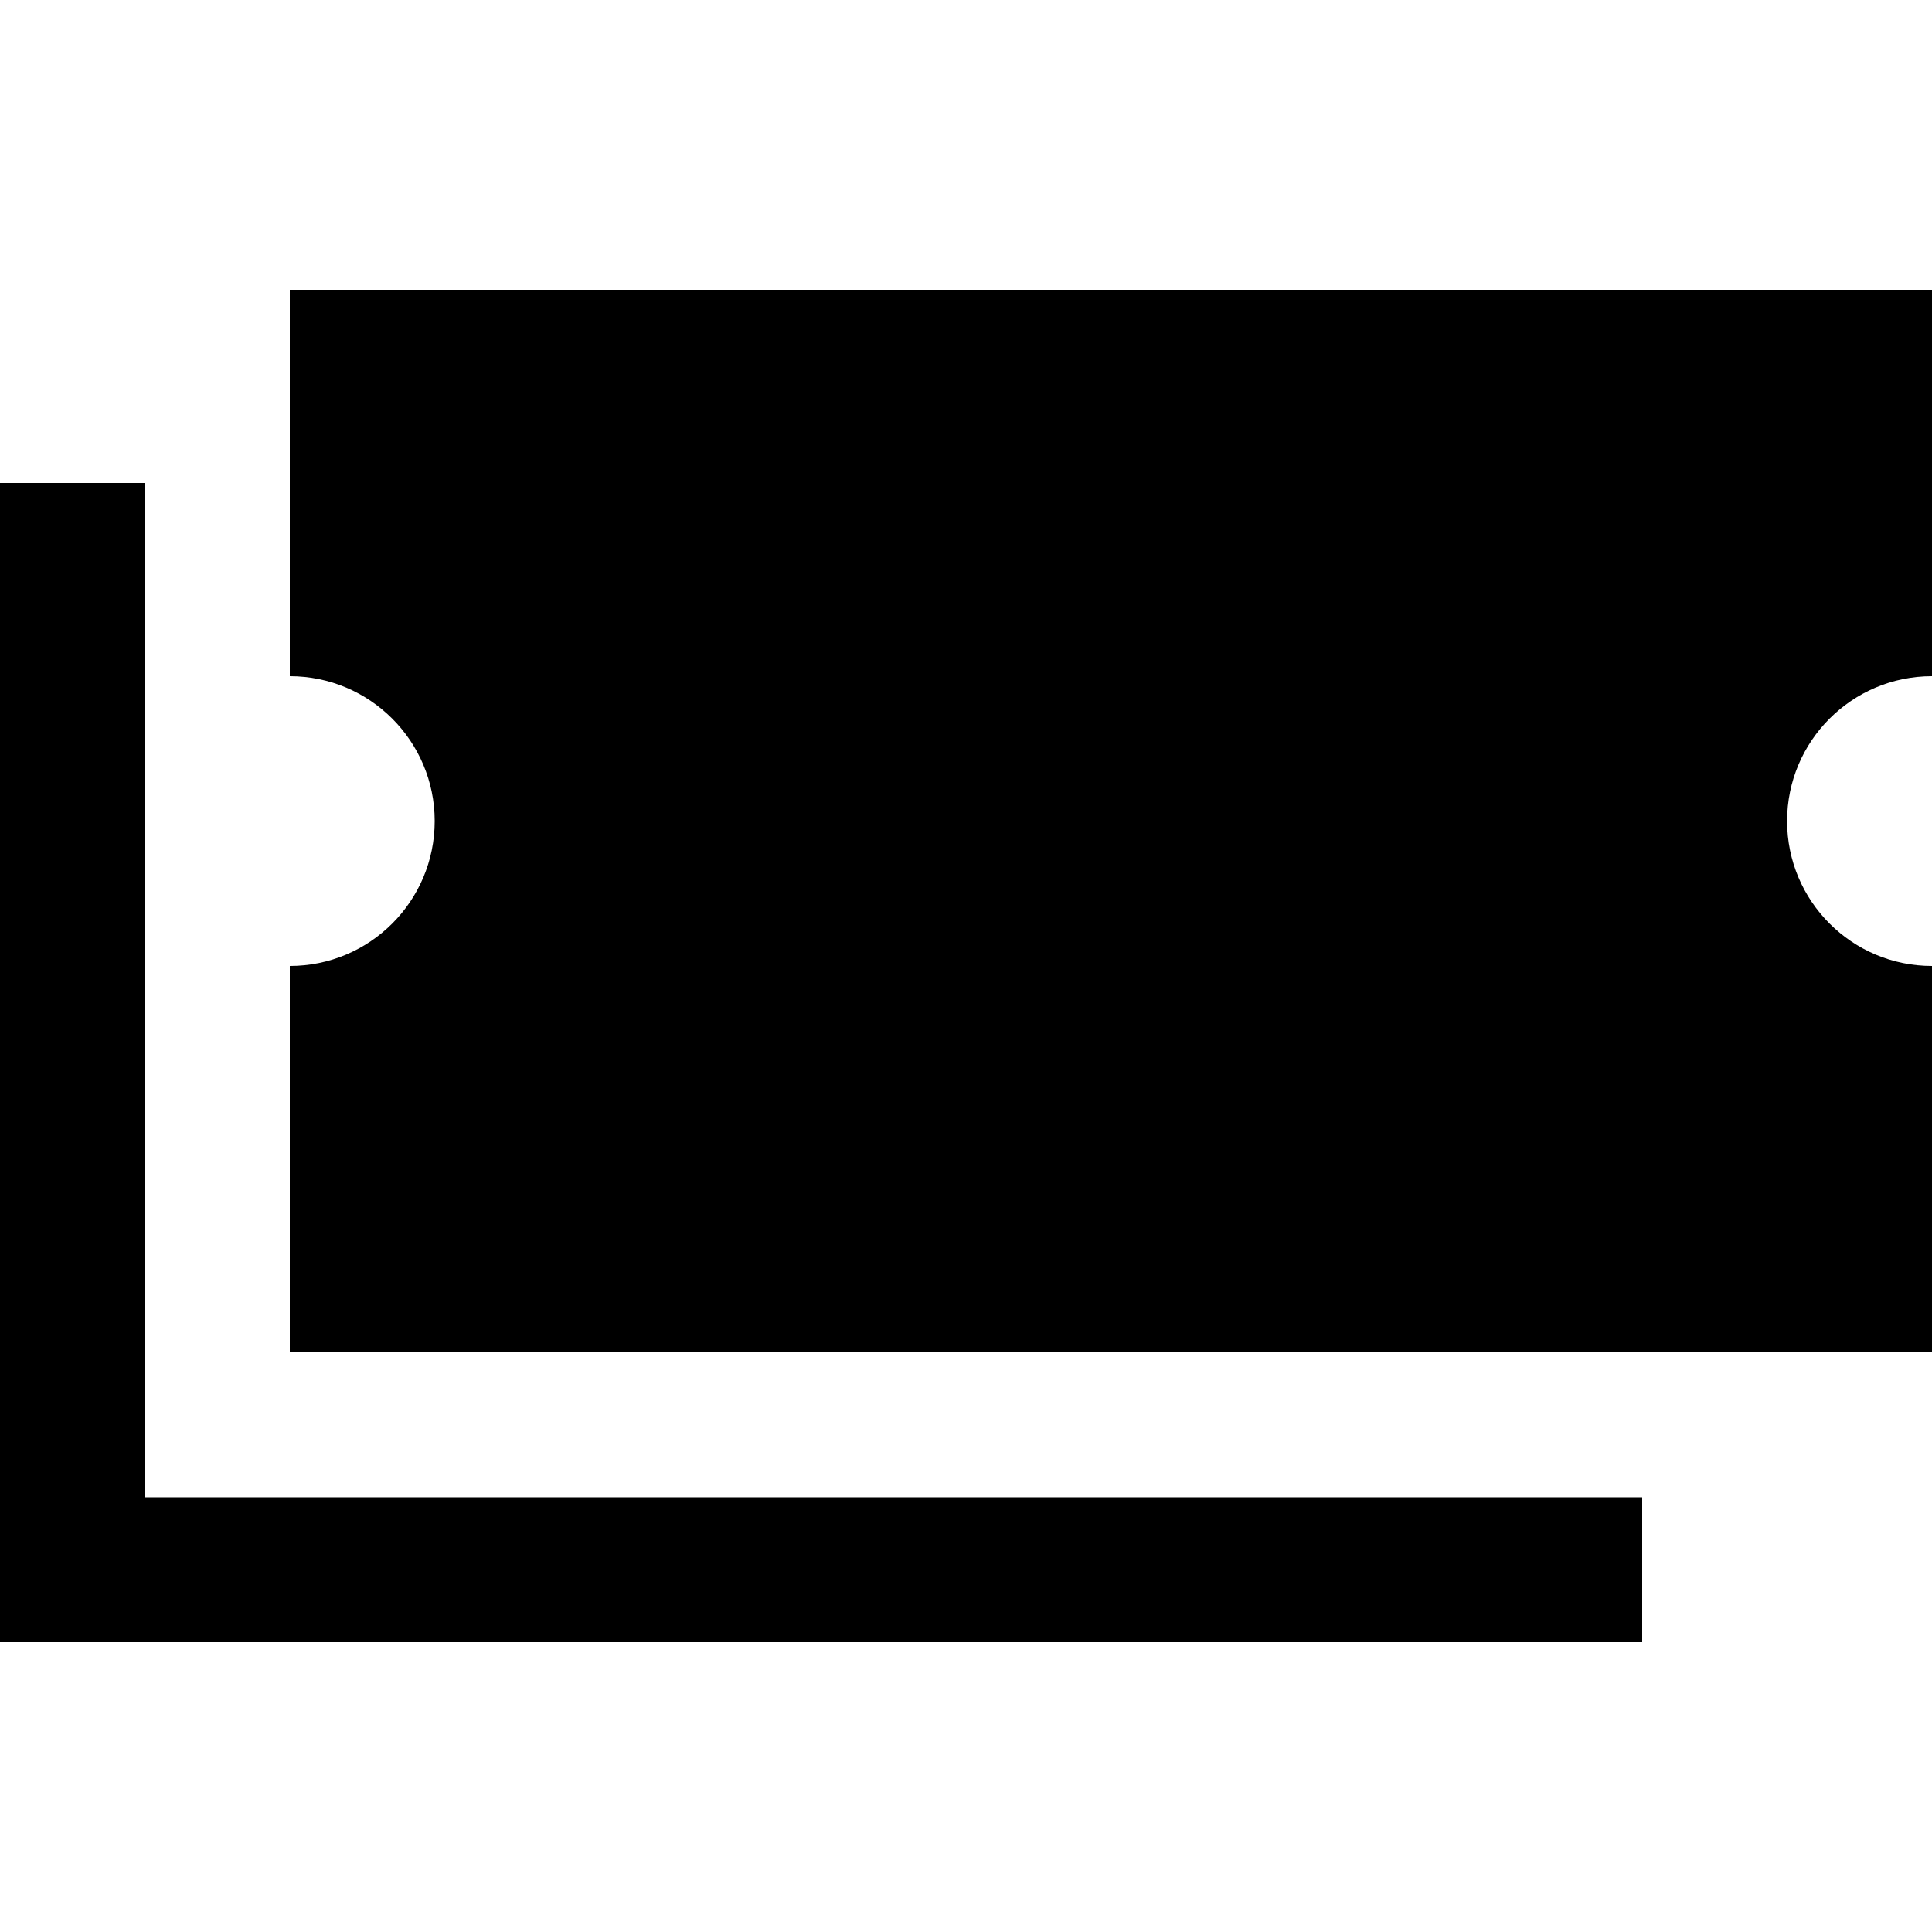 <svg xmlns="http://www.w3.org/2000/svg" width="24" height="24" viewBox="0 0 640 512"><path class="pr-icon-duotone-secondary" d="M96 32l544 0 0 128c-26.5 0-48 21.5-48 48s21.5 48 48 48l0 128L96 384l0-128c26.5 0 48-21.5 48-48s-21.5-48-48-48L96 32z"/><path class="pr-icon-duotone-primary" d="M48 96l0 24 0 312 472 0 24 0 0 48-24 0L24 480 0 480l0-24L0 120 0 96l48 0z"/></svg>